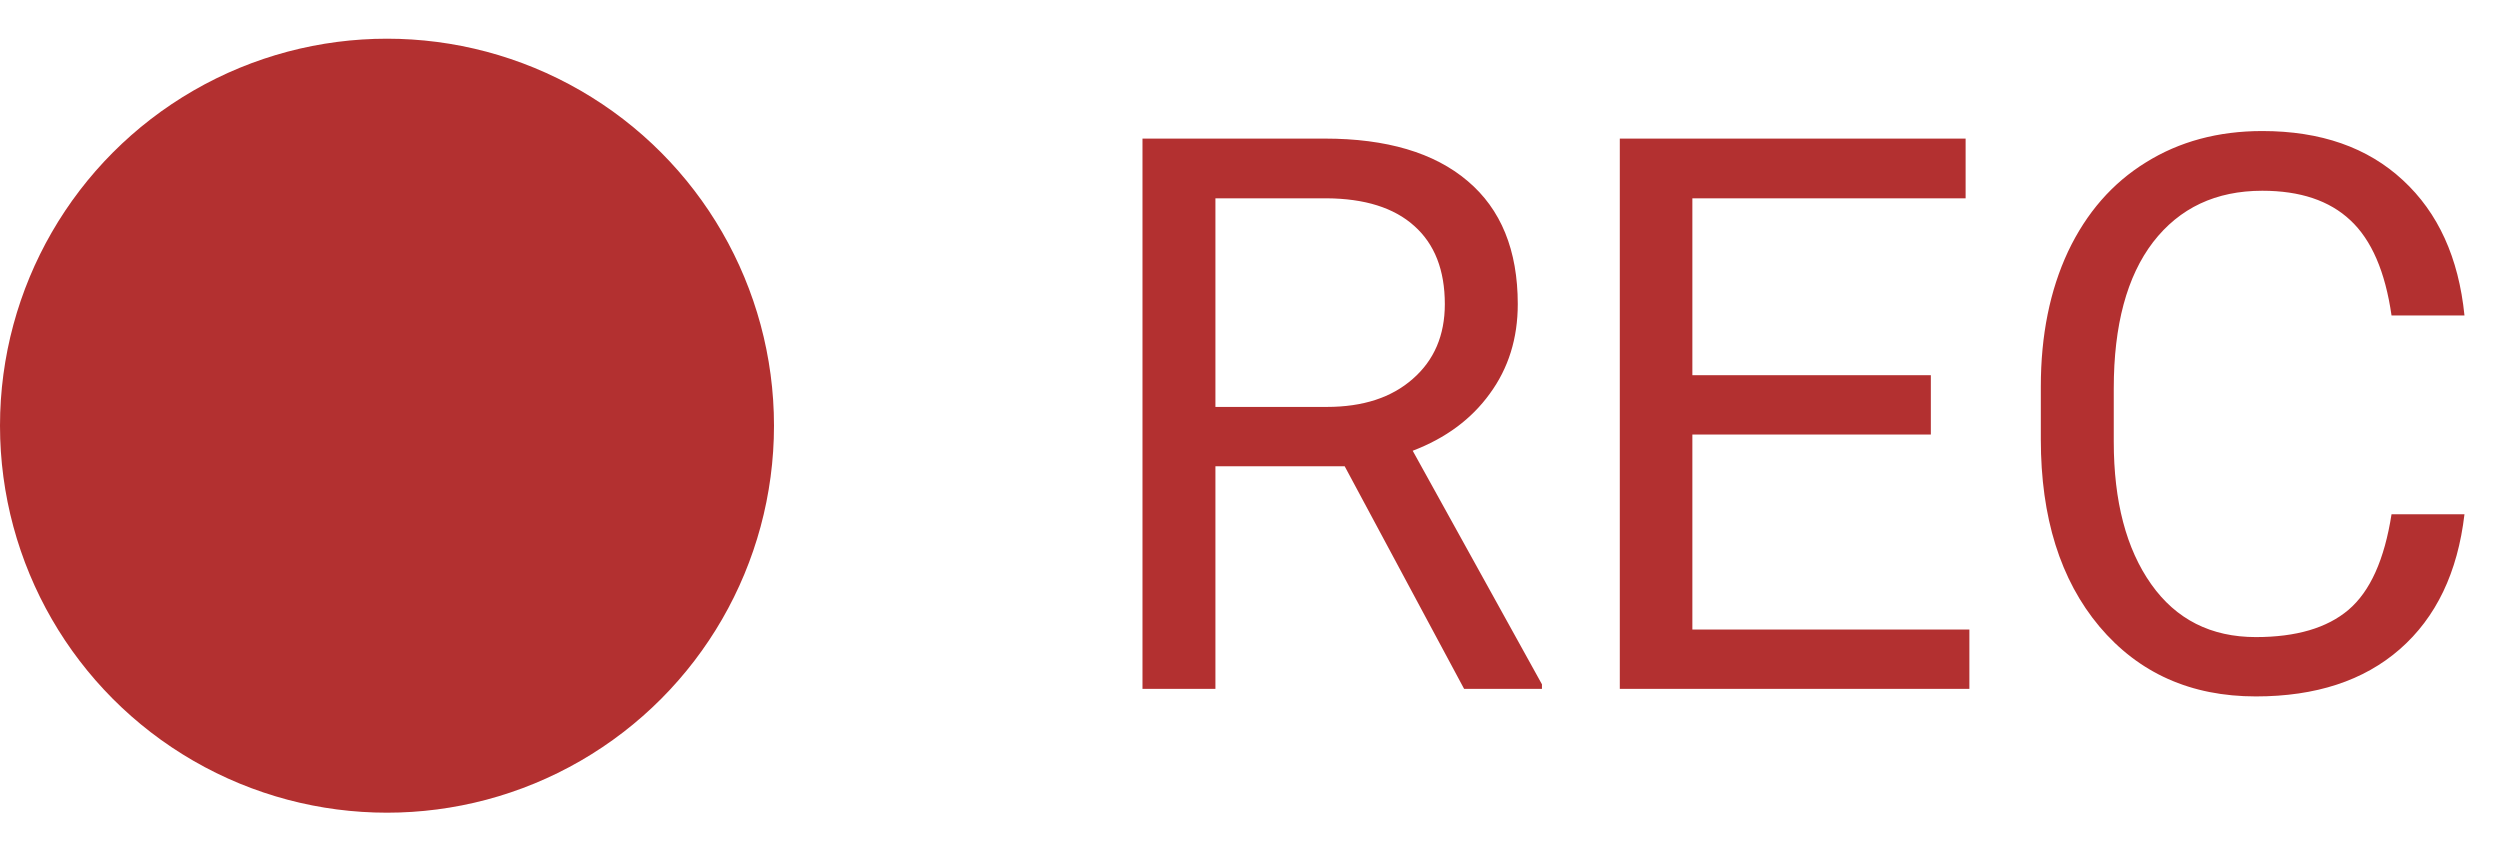 <svg width="323" height="110" viewBox="0 0 323 110" fill="none" xmlns="http://www.w3.org/2000/svg">
<circle cx="50" cy="55" r="50" fill="#B33030"/>
<path d="M173.732 60.24H157.033V89H147.609V17.906H171.145C179.152 17.906 185.305 19.729 189.602 23.375C193.931 27.021 196.096 32.327 196.096 39.293C196.096 43.72 194.891 47.578 192.482 50.865C190.106 54.153 186.786 56.611 182.521 58.238L199.221 88.414V89H189.162L173.732 60.24ZM157.033 52.574H171.438C176.092 52.574 179.787 51.37 182.521 48.961C185.288 46.552 186.672 43.329 186.672 39.293C186.672 34.898 185.354 31.529 182.717 29.186C180.113 26.842 176.337 25.654 171.389 25.621H157.033V52.574ZM249.465 56.139H218.654V81.334H254.445V89H209.279V17.906H253.957V25.621H218.654V48.473H249.465V56.139ZM318.41 66.441C317.531 73.961 314.748 79.772 310.061 83.873C305.406 87.942 299.204 89.977 291.457 89.977C283.059 89.977 276.32 86.966 271.242 80.943C266.197 74.921 263.674 66.865 263.674 56.773V49.938C263.674 43.329 264.846 37.519 267.189 32.506C269.566 27.493 272.919 23.652 277.248 20.982C281.577 18.281 286.59 16.93 292.287 16.93C299.839 16.93 305.894 19.046 310.451 23.277C315.008 27.477 317.661 33.303 318.41 40.758H308.986C308.173 35.094 306.398 30.992 303.664 28.453C300.962 25.914 297.17 24.645 292.287 24.645C286.298 24.645 281.594 26.858 278.176 31.285C274.79 35.712 273.098 42.011 273.098 50.182V57.066C273.098 64.781 274.709 70.917 277.932 75.475C281.154 80.032 285.663 82.311 291.457 82.311C296.665 82.311 300.653 81.139 303.42 78.795C306.219 76.419 308.075 72.301 308.986 66.441H318.41Z" fill="#B33030"/>
</svg>
